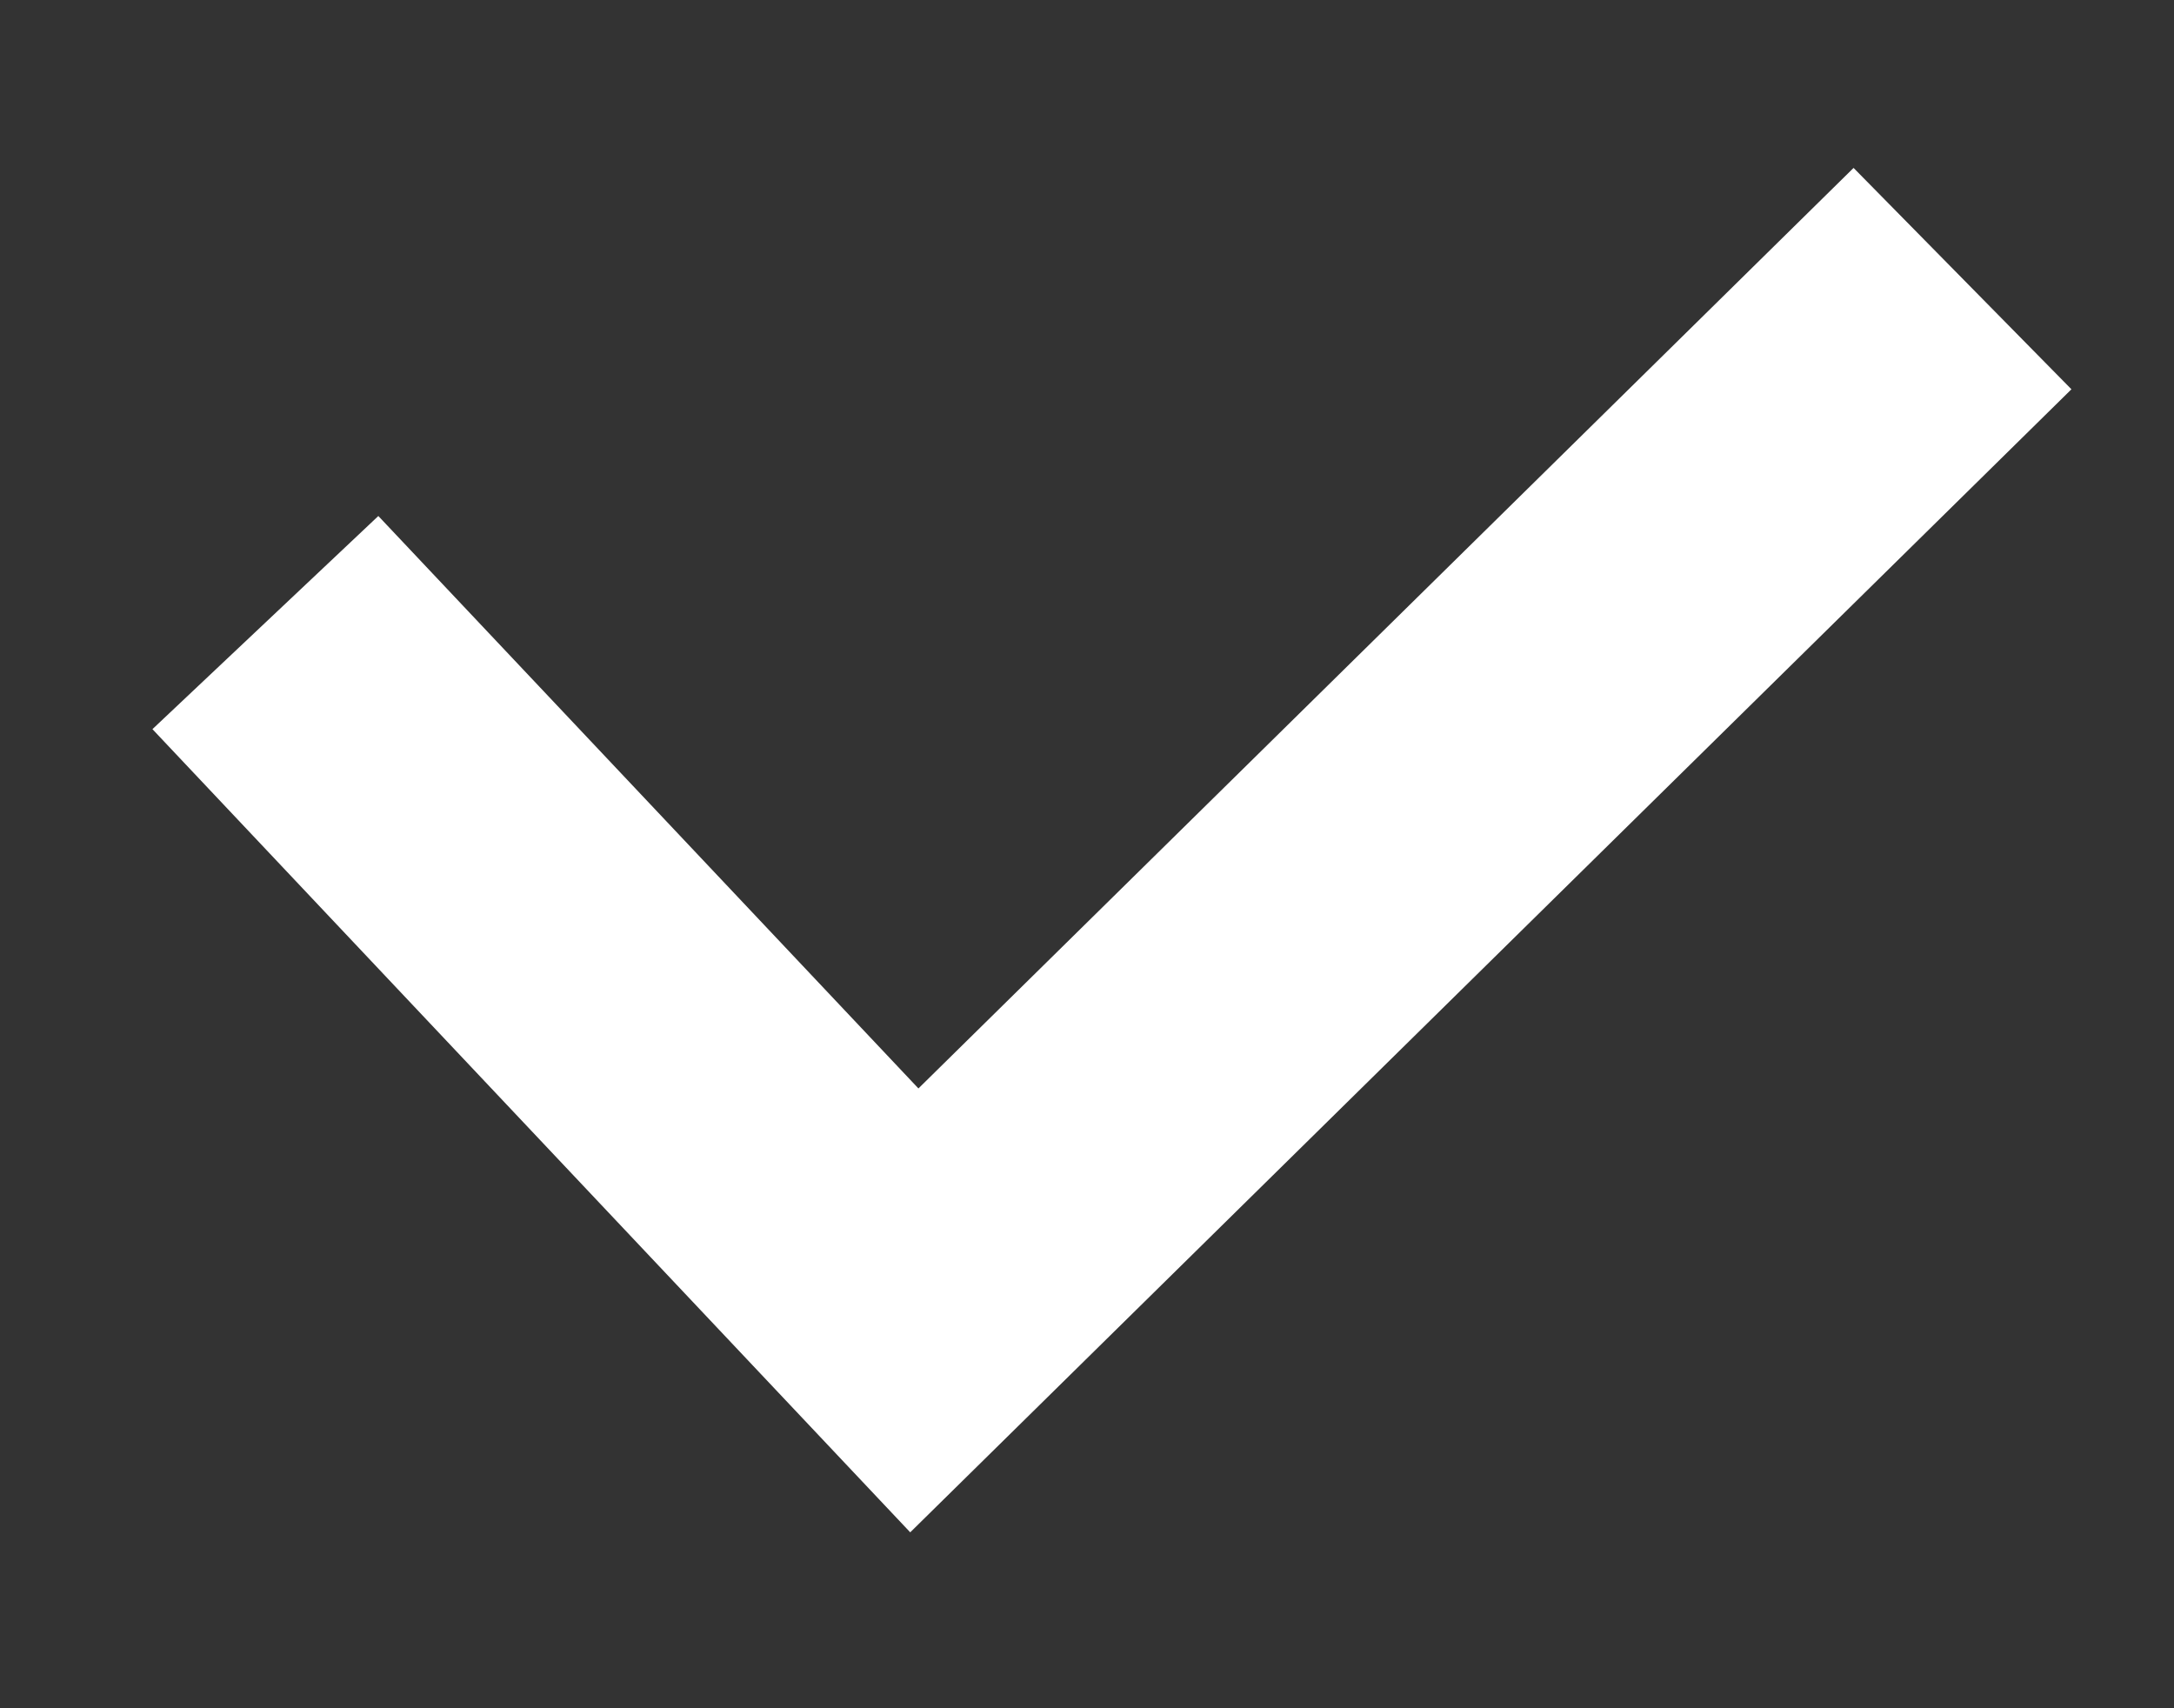 <svg width="14" height="11" viewBox="0 0 14 11" fill="none" xmlns="http://www.w3.org/2000/svg">
<rect x="0" y="0" width="14" height="11" fill="#333333" stroke="none"/>
<g id="Frame" clip-path="url(#clip0_2037_2894)">
<path id="Vector" d="M12.638 1.794L5.888 8.438L1.709 4.009" stroke="white" stroke-width="2" stroke-miterlimit="10"/>
</g>
<defs>
<clipPath id="clip0_2037_2894">
<rect width="13.5" height="10.125" fill="white" transform="translate(0.423 0.528)"/>
</clipPath>
</defs>
</svg>
